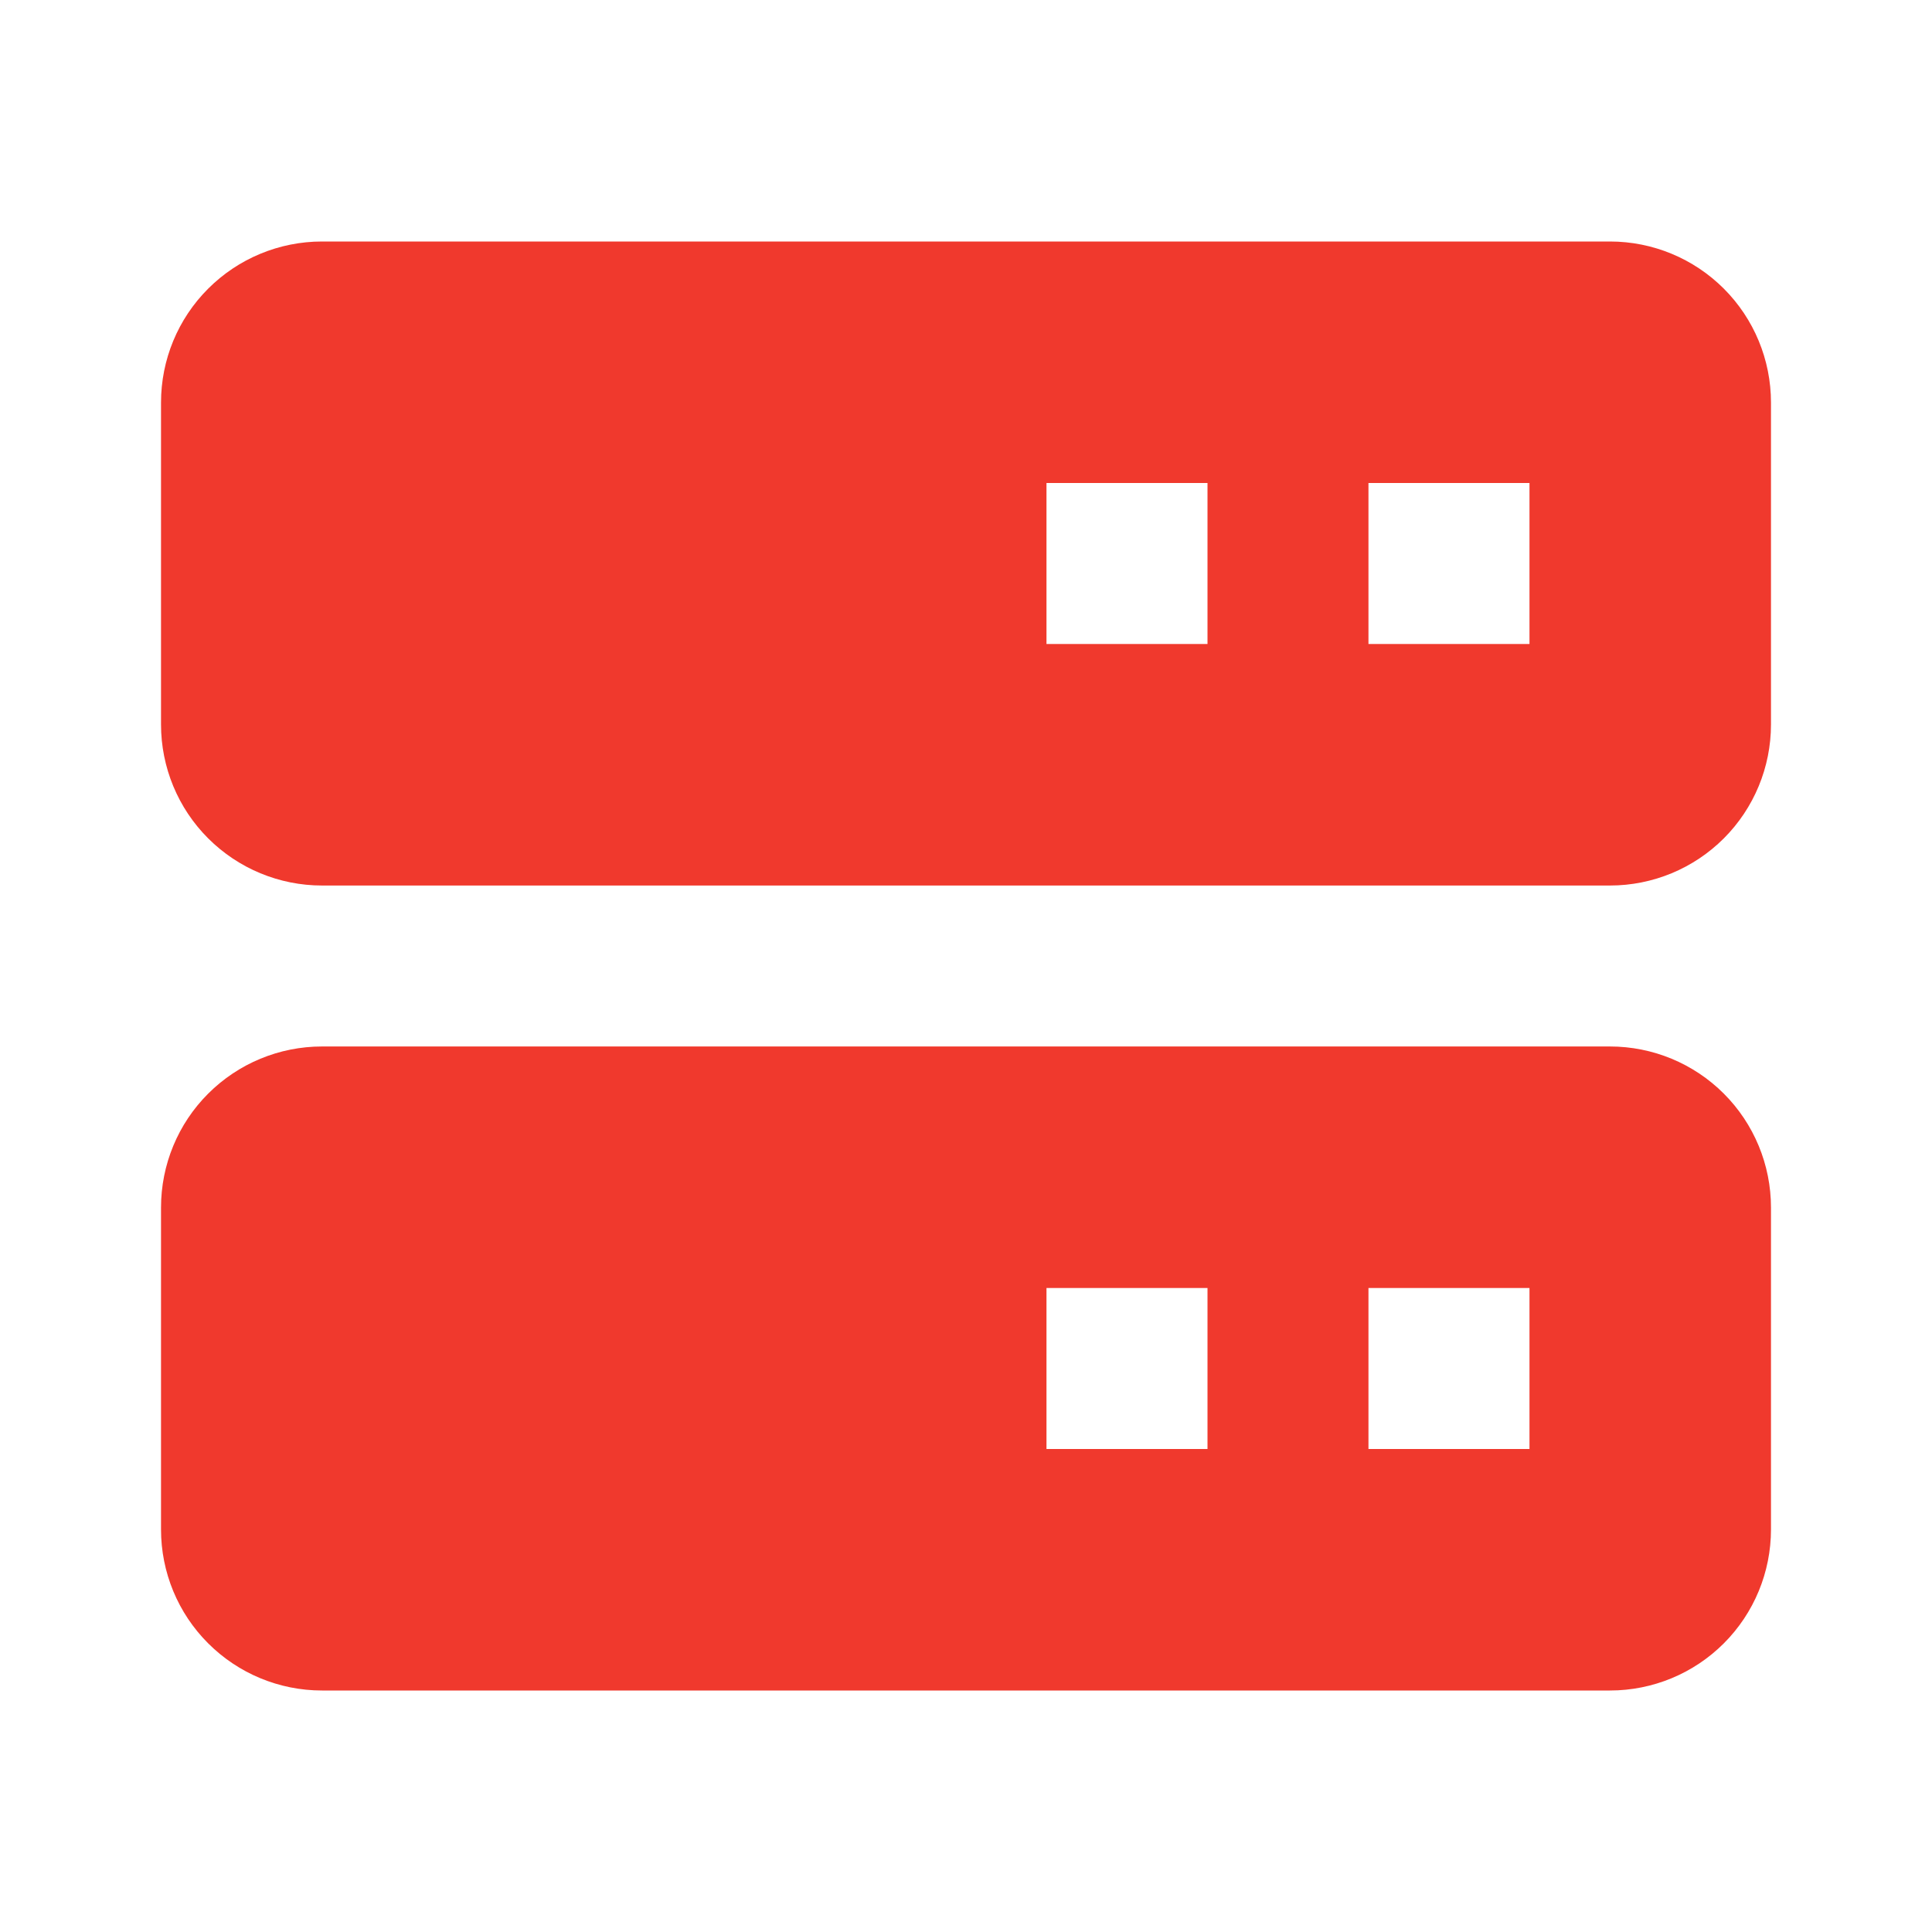 <svg width="32" height="32" viewBox="0 0 32 32" fill="none" xmlns="http://www.w3.org/2000/svg">
<path d="M26.666 4H5.333C4.626 4 3.948 4.281 3.448 4.781C2.947 5.281 2.667 5.959 2.667 6.667V12C2.667 12.707 2.947 13.386 3.448 13.886C3.948 14.386 4.626 14.667 5.333 14.667H26.666C27.374 14.667 28.052 14.386 28.552 13.886C29.052 13.386 29.333 12.707 29.333 12V6.667C29.333 5.959 29.052 5.281 28.552 4.781C28.052 4.281 27.374 4 26.666 4ZM20 10.667H17.333V8H20V10.667ZM25.333 10.667H22.666V8H25.333V10.667ZM26.666 17.333H5.333C4.626 17.333 3.948 17.614 3.448 18.114C2.947 18.614 2.667 19.293 2.667 20V25.333C2.667 26.041 2.947 26.719 3.448 27.219C3.948 27.719 4.626 28 5.333 28H26.666C27.374 28 28.052 27.719 28.552 27.219C29.052 26.719 29.333 26.041 29.333 25.333V20C29.333 19.293 29.052 18.614 28.552 18.114C28.052 17.614 27.374 17.333 26.666 17.333ZM20 24H17.333V21.333H20V24ZM25.333 24H22.666V21.333H25.333V24Z" fill="#F0392D"/>
</svg>
